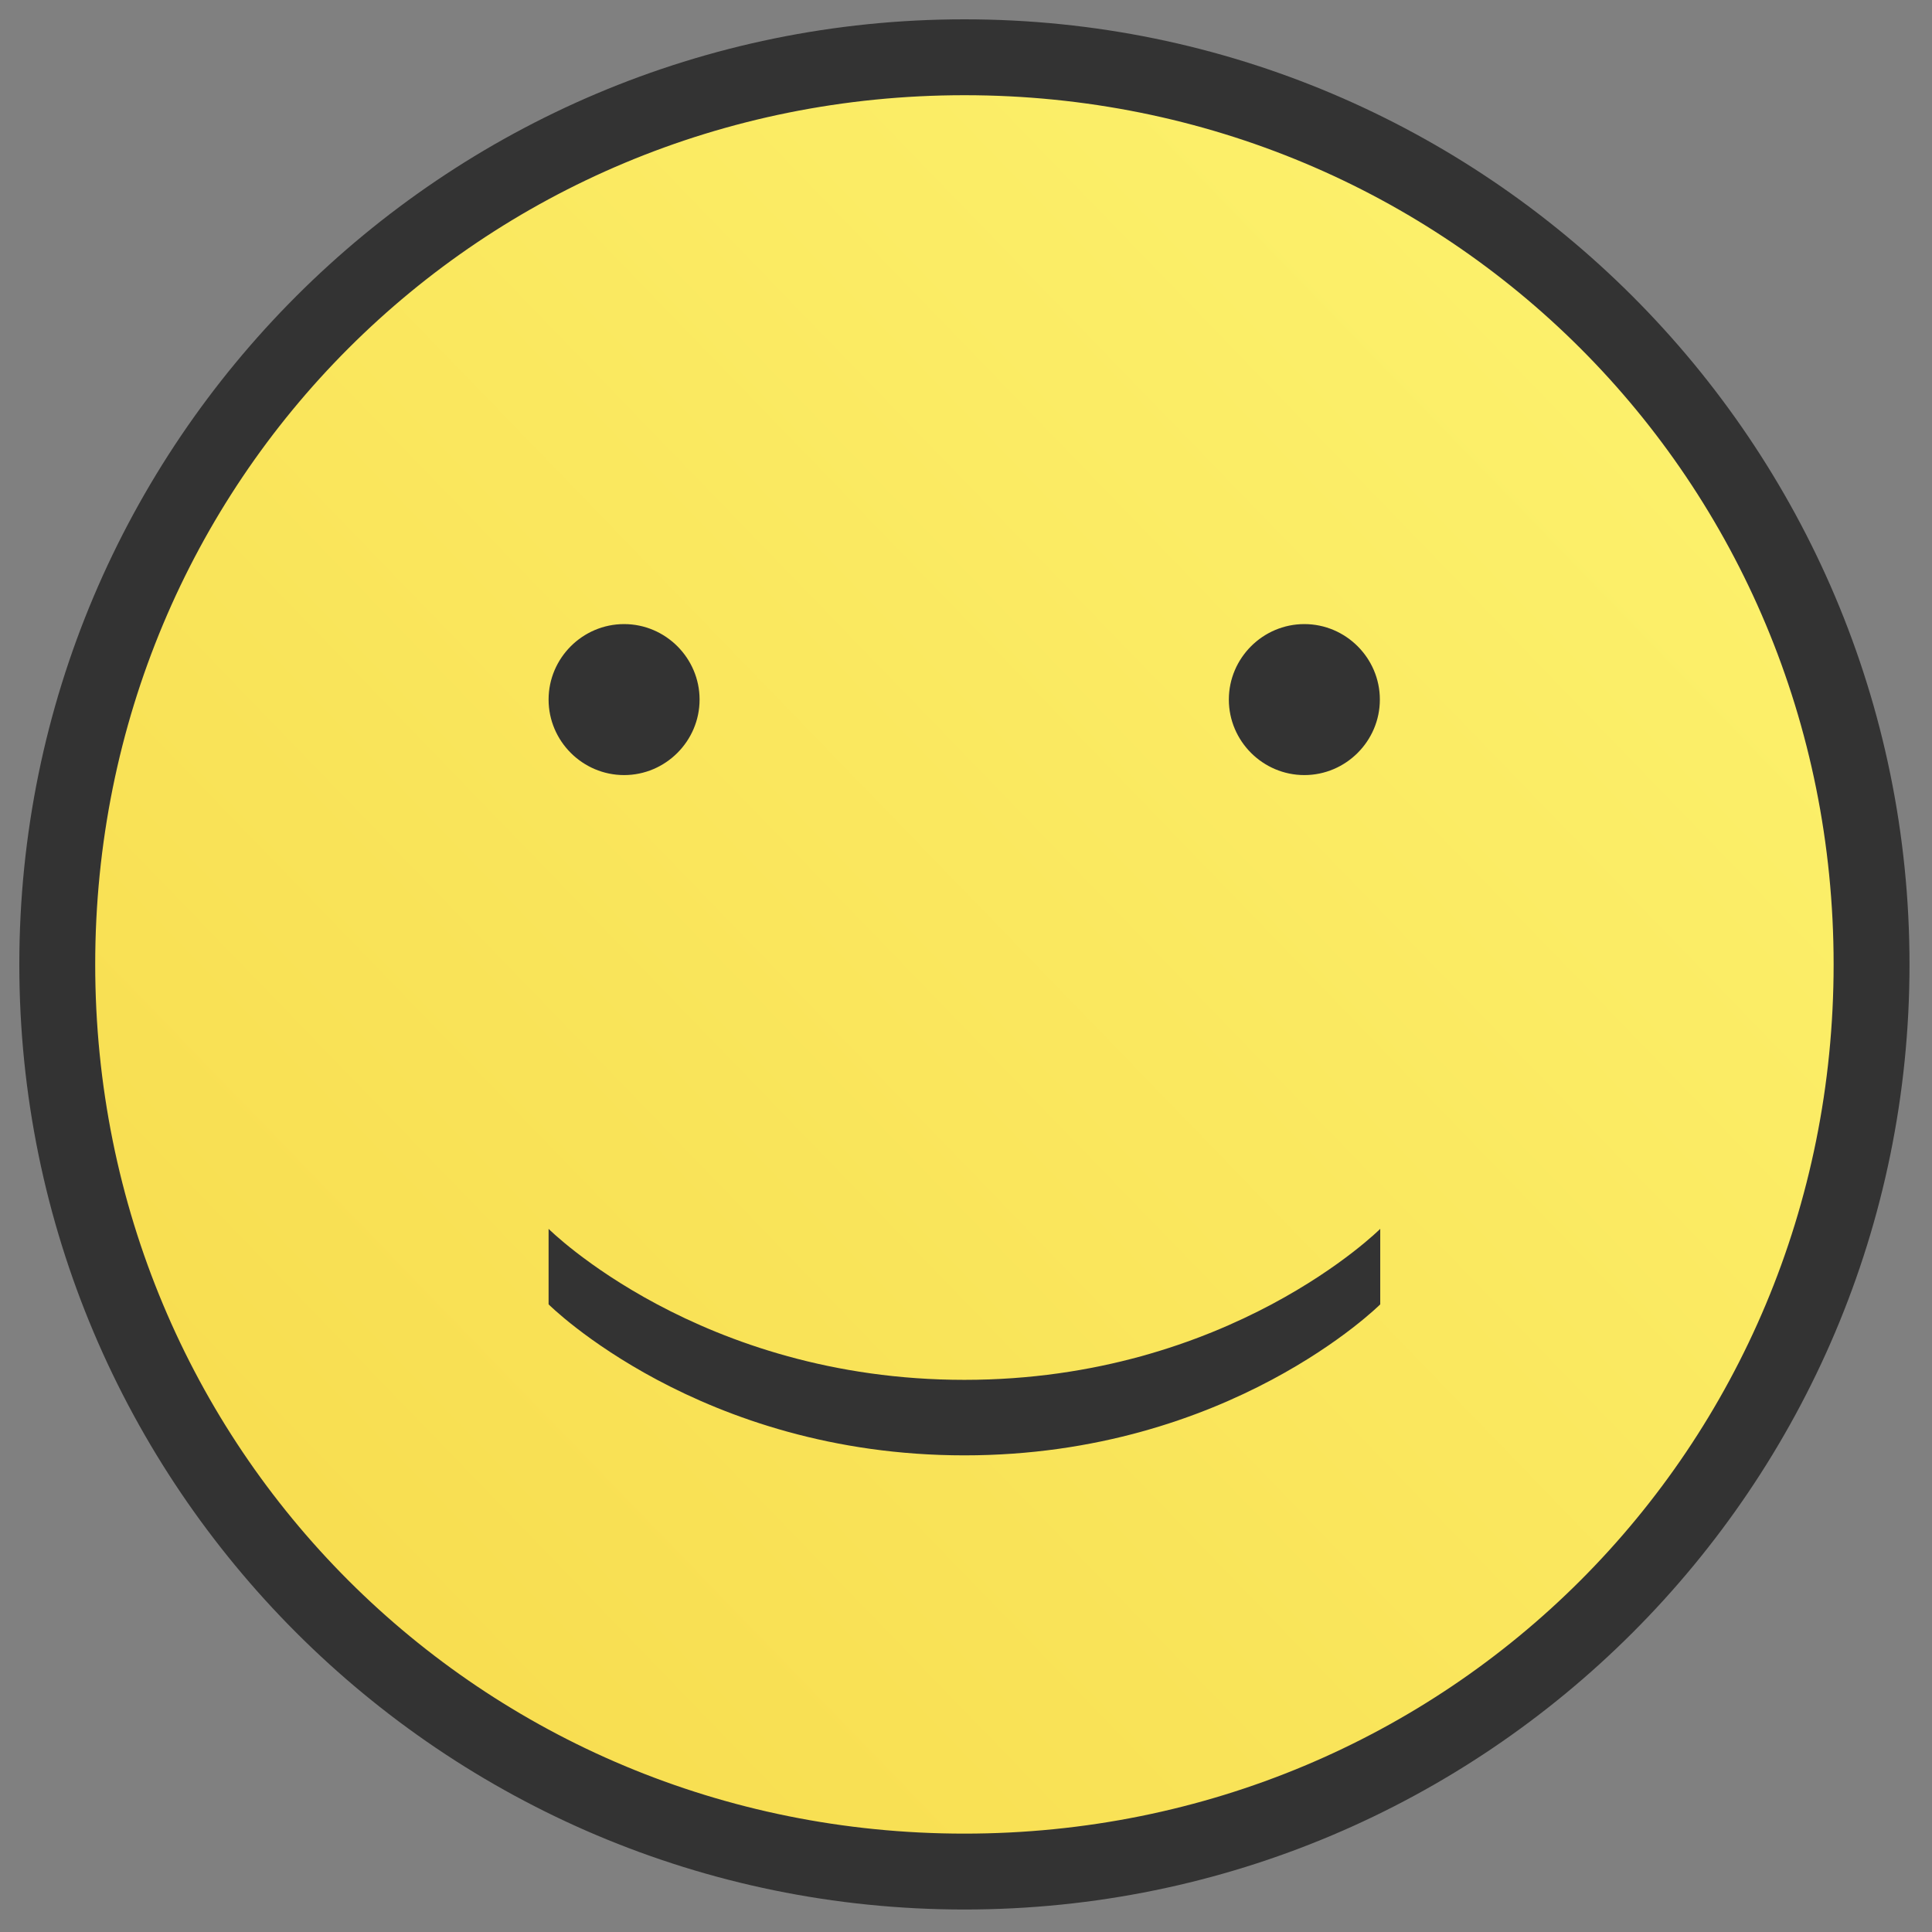<?xml version="1.0" encoding="UTF-8"?>
<svg viewBox="0 0 100 100" version="1.1" xmlns="http://www.w3.org/2000/svg" xmlns:xlink="http://www.w3.org/1999/xlink">
    <rect x="0" y="0" width="100" height="100" fill="#808080" stroke="none"/>
    <defs>
        <linearGradient x1="-32.347%" y1="132.207%" x2="138.742%" y2="-33.429%" id="linearGradient-1">
            <stop stop-color="#F5D03D" offset="0%"></stop>
            <stop stop-color="#FFFF80" offset="100%"></stop>
        </linearGradient>
    </defs>
    <g id="smile" stroke="none" stroke-width="1" fill="none" fill-rule="evenodd">
        <circle id="Oval-Copy" fill="url(#linearGradient-1)" cx="50" cy="50" r="48"></circle>
        <g id="Group" transform="translate(1, 1)" fill="#333333" fill-rule="nonzero">
            <g id="smiling-emoticon-face">
                <path d="M62.605,35.21 C62.605,33.062 64.365,31.303 66.513,31.303 C68.661,31.303 70.421,33.062 70.421,35.21 C70.421,37.359 68.661,39.118 66.513,39.118 C64.365,39.118 62.605,37.359 62.605,35.21 Z M31.303,39.118 C33.451,39.118 35.21,37.359 35.21,35.21 C35.21,33.062 33.451,31.303 31.303,31.303 C29.154,31.303 27.395,33.062 27.395,35.21 C27.395,37.359 29.154,39.118 31.303,39.118 Z M27.395,62.605 L27.395,66.513 C27.395,66.513 35.21,74.329 48.918,74.329 C62.626,74.329 70.441,66.513 70.441,66.513 L70.441,62.605 C70.441,62.605 62.626,70.421 48.918,70.421 C35.21,70.421 27.395,62.605 27.395,62.605 Z M97.836,48.918 C97.836,75.924 75.924,97.836 48.918,97.836 C21.912,97.836 0,75.924 0,48.918 C0,21.912 21.912,0 48.918,0 C75.904,0 97.836,21.912 97.836,48.918 Z M93.908,48.918 C93.908,23.876 73.96,3.928 48.918,3.928 C23.876,3.928 3.928,23.876 3.928,48.918 C3.928,73.96 23.876,93.908 48.918,93.908 C73.96,93.908 93.908,73.96 93.908,48.918 Z" id="Shape"></path>
            </g>
        </g>
    </g>
</svg>